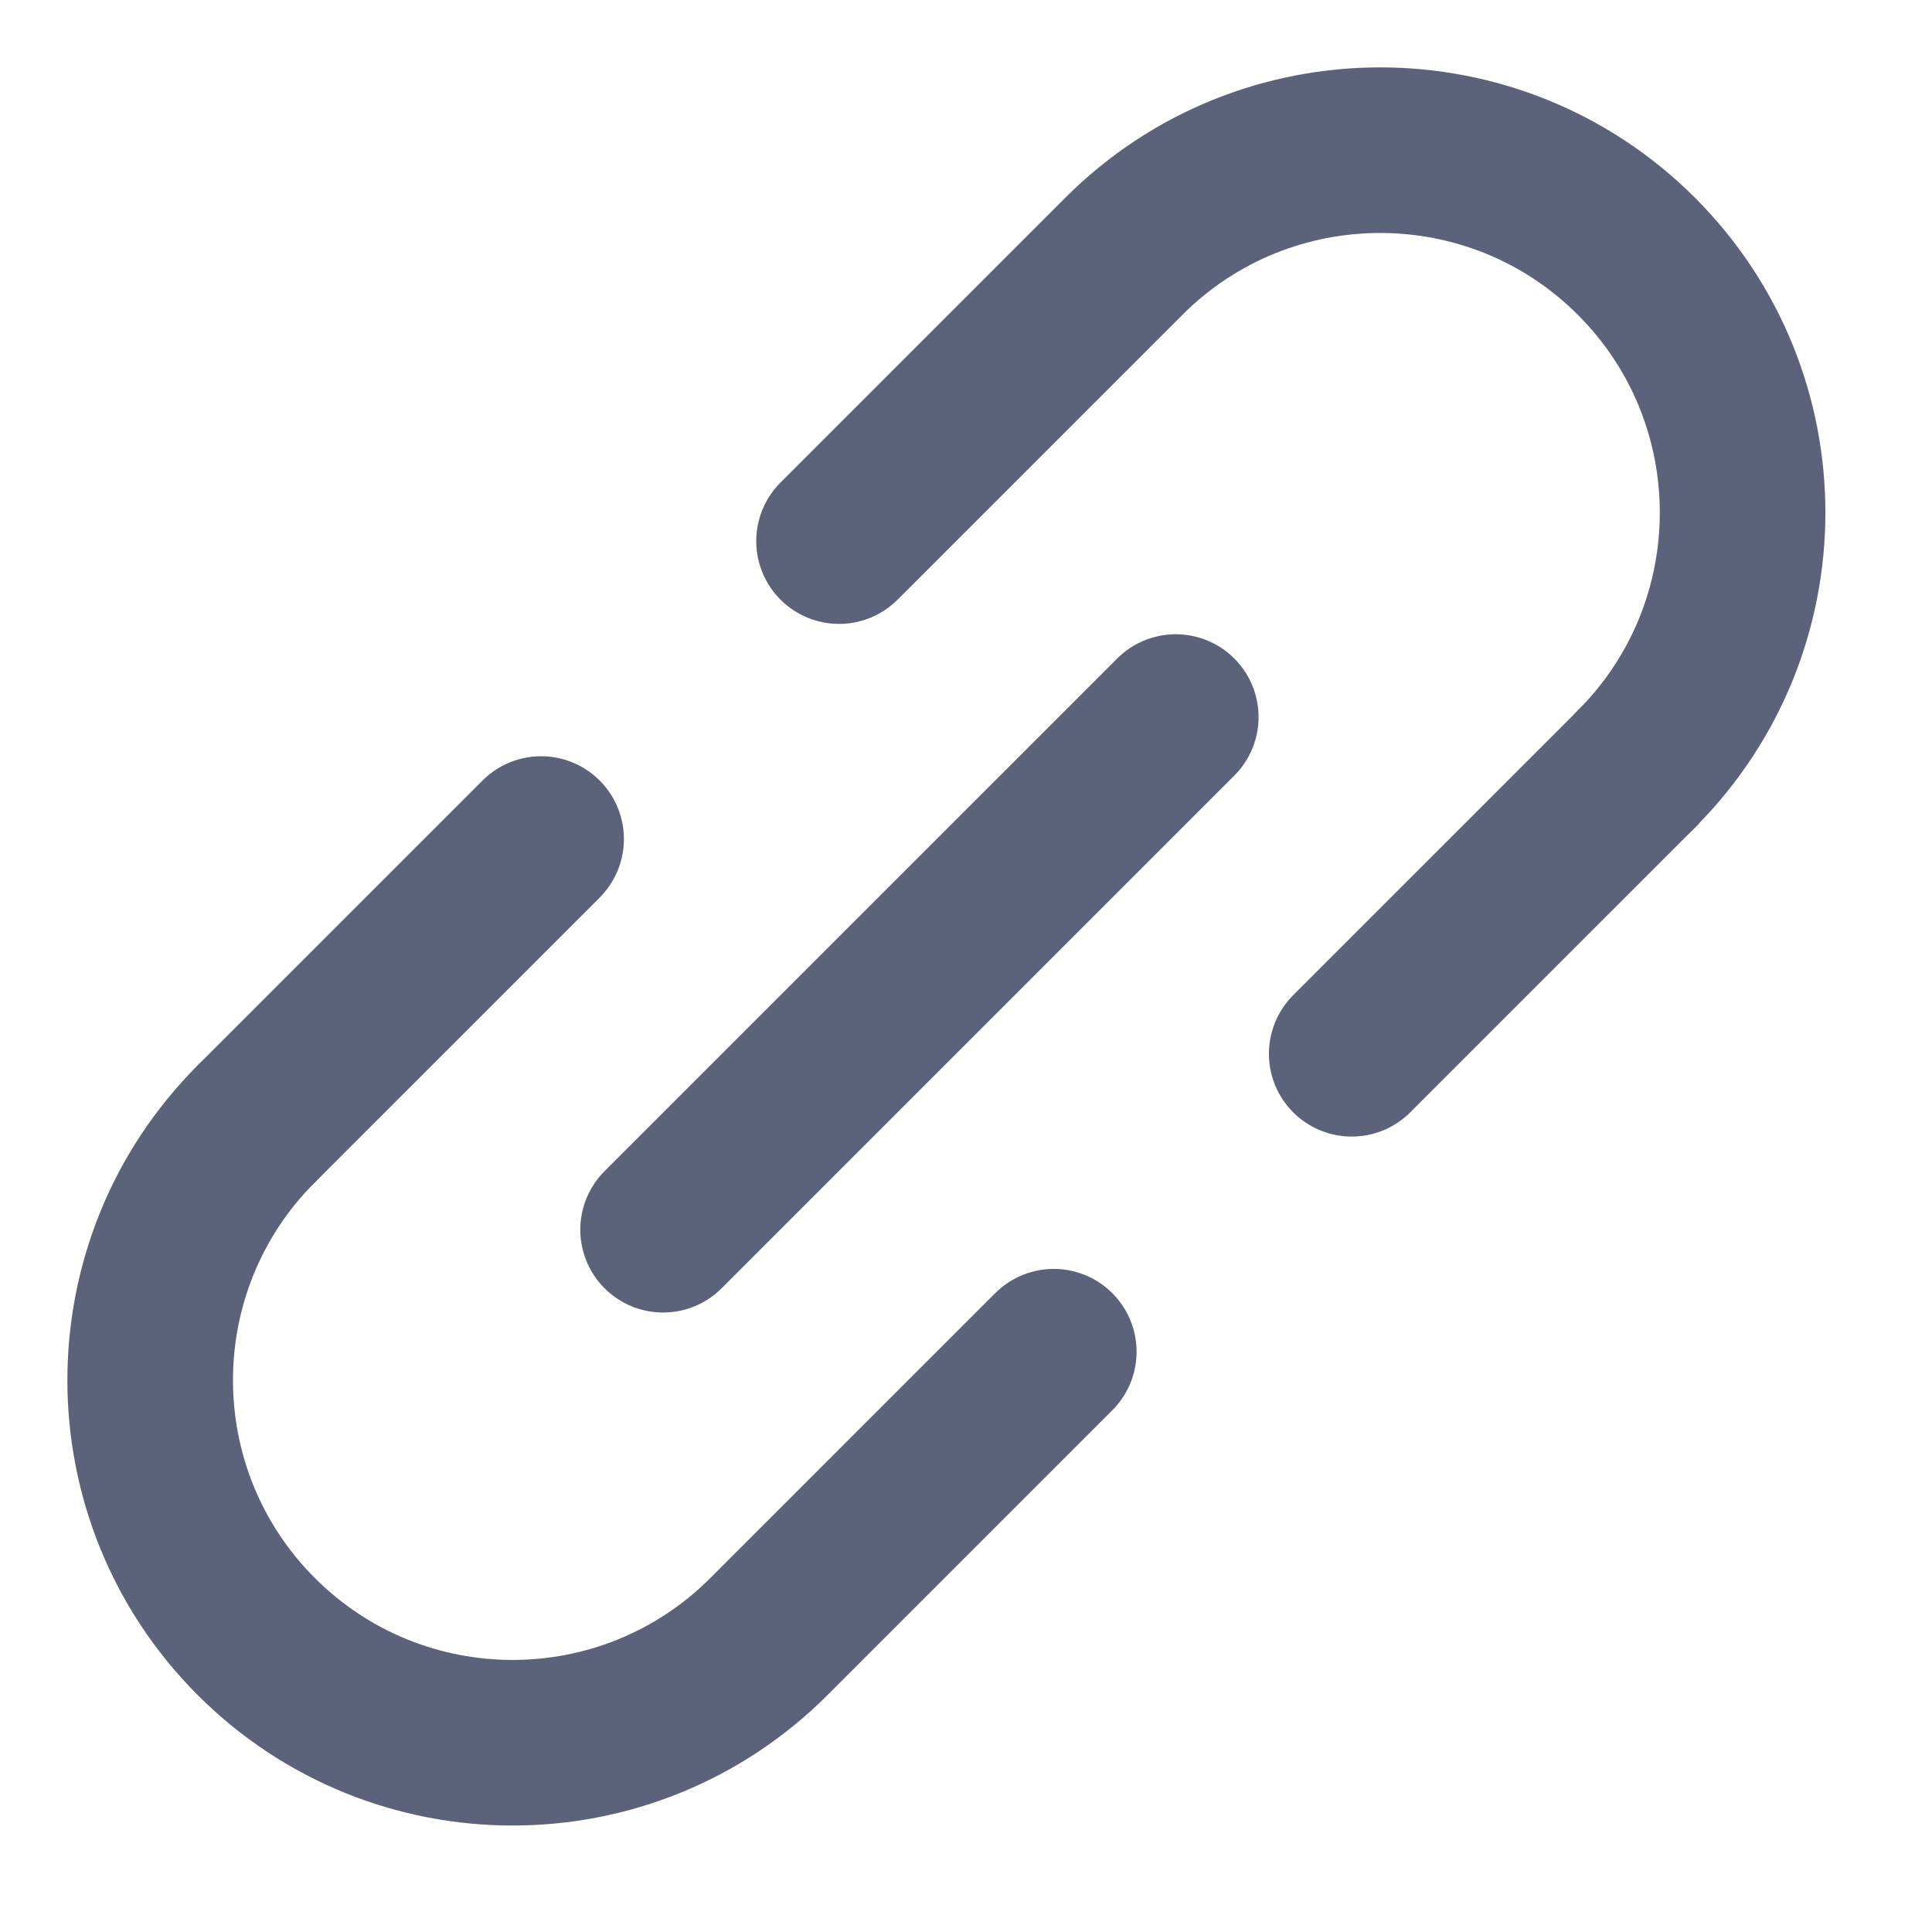 <svg width="14" height="14" viewBox="0 0 14 14" fill="none" xmlns="http://www.w3.org/2000/svg">
<path d="M11.858 5.572C12.884 4.546 12.884 2.883 11.858 1.857C10.833 0.832 9.169 0.832 8.144 1.857L6.08 3.921" stroke="#5C6279" stroke-width="1.2" stroke-linecap="round" stroke-linejoin="round"/>
<path d="M11.859 5.572L9.795 7.636" stroke="#5C6279" stroke-width="1.2" stroke-linecap="round"/>
<path d="M1.857 8.144C0.832 9.17 0.832 10.833 1.857 11.859C2.883 12.885 4.546 12.885 5.572 11.859L7.636 9.795" stroke="#5C6279" stroke-width="1.2" stroke-linecap="round" stroke-linejoin="round"/>
<path d="M1.857 8.144L3.921 6.08" stroke="#5C6279" stroke-width="1.2" stroke-linecap="round"/>
<path d="M8.52 5.196L4.805 8.911" stroke="#5C6279" stroke-width="1.2" stroke-linecap="round"/>
</svg>
